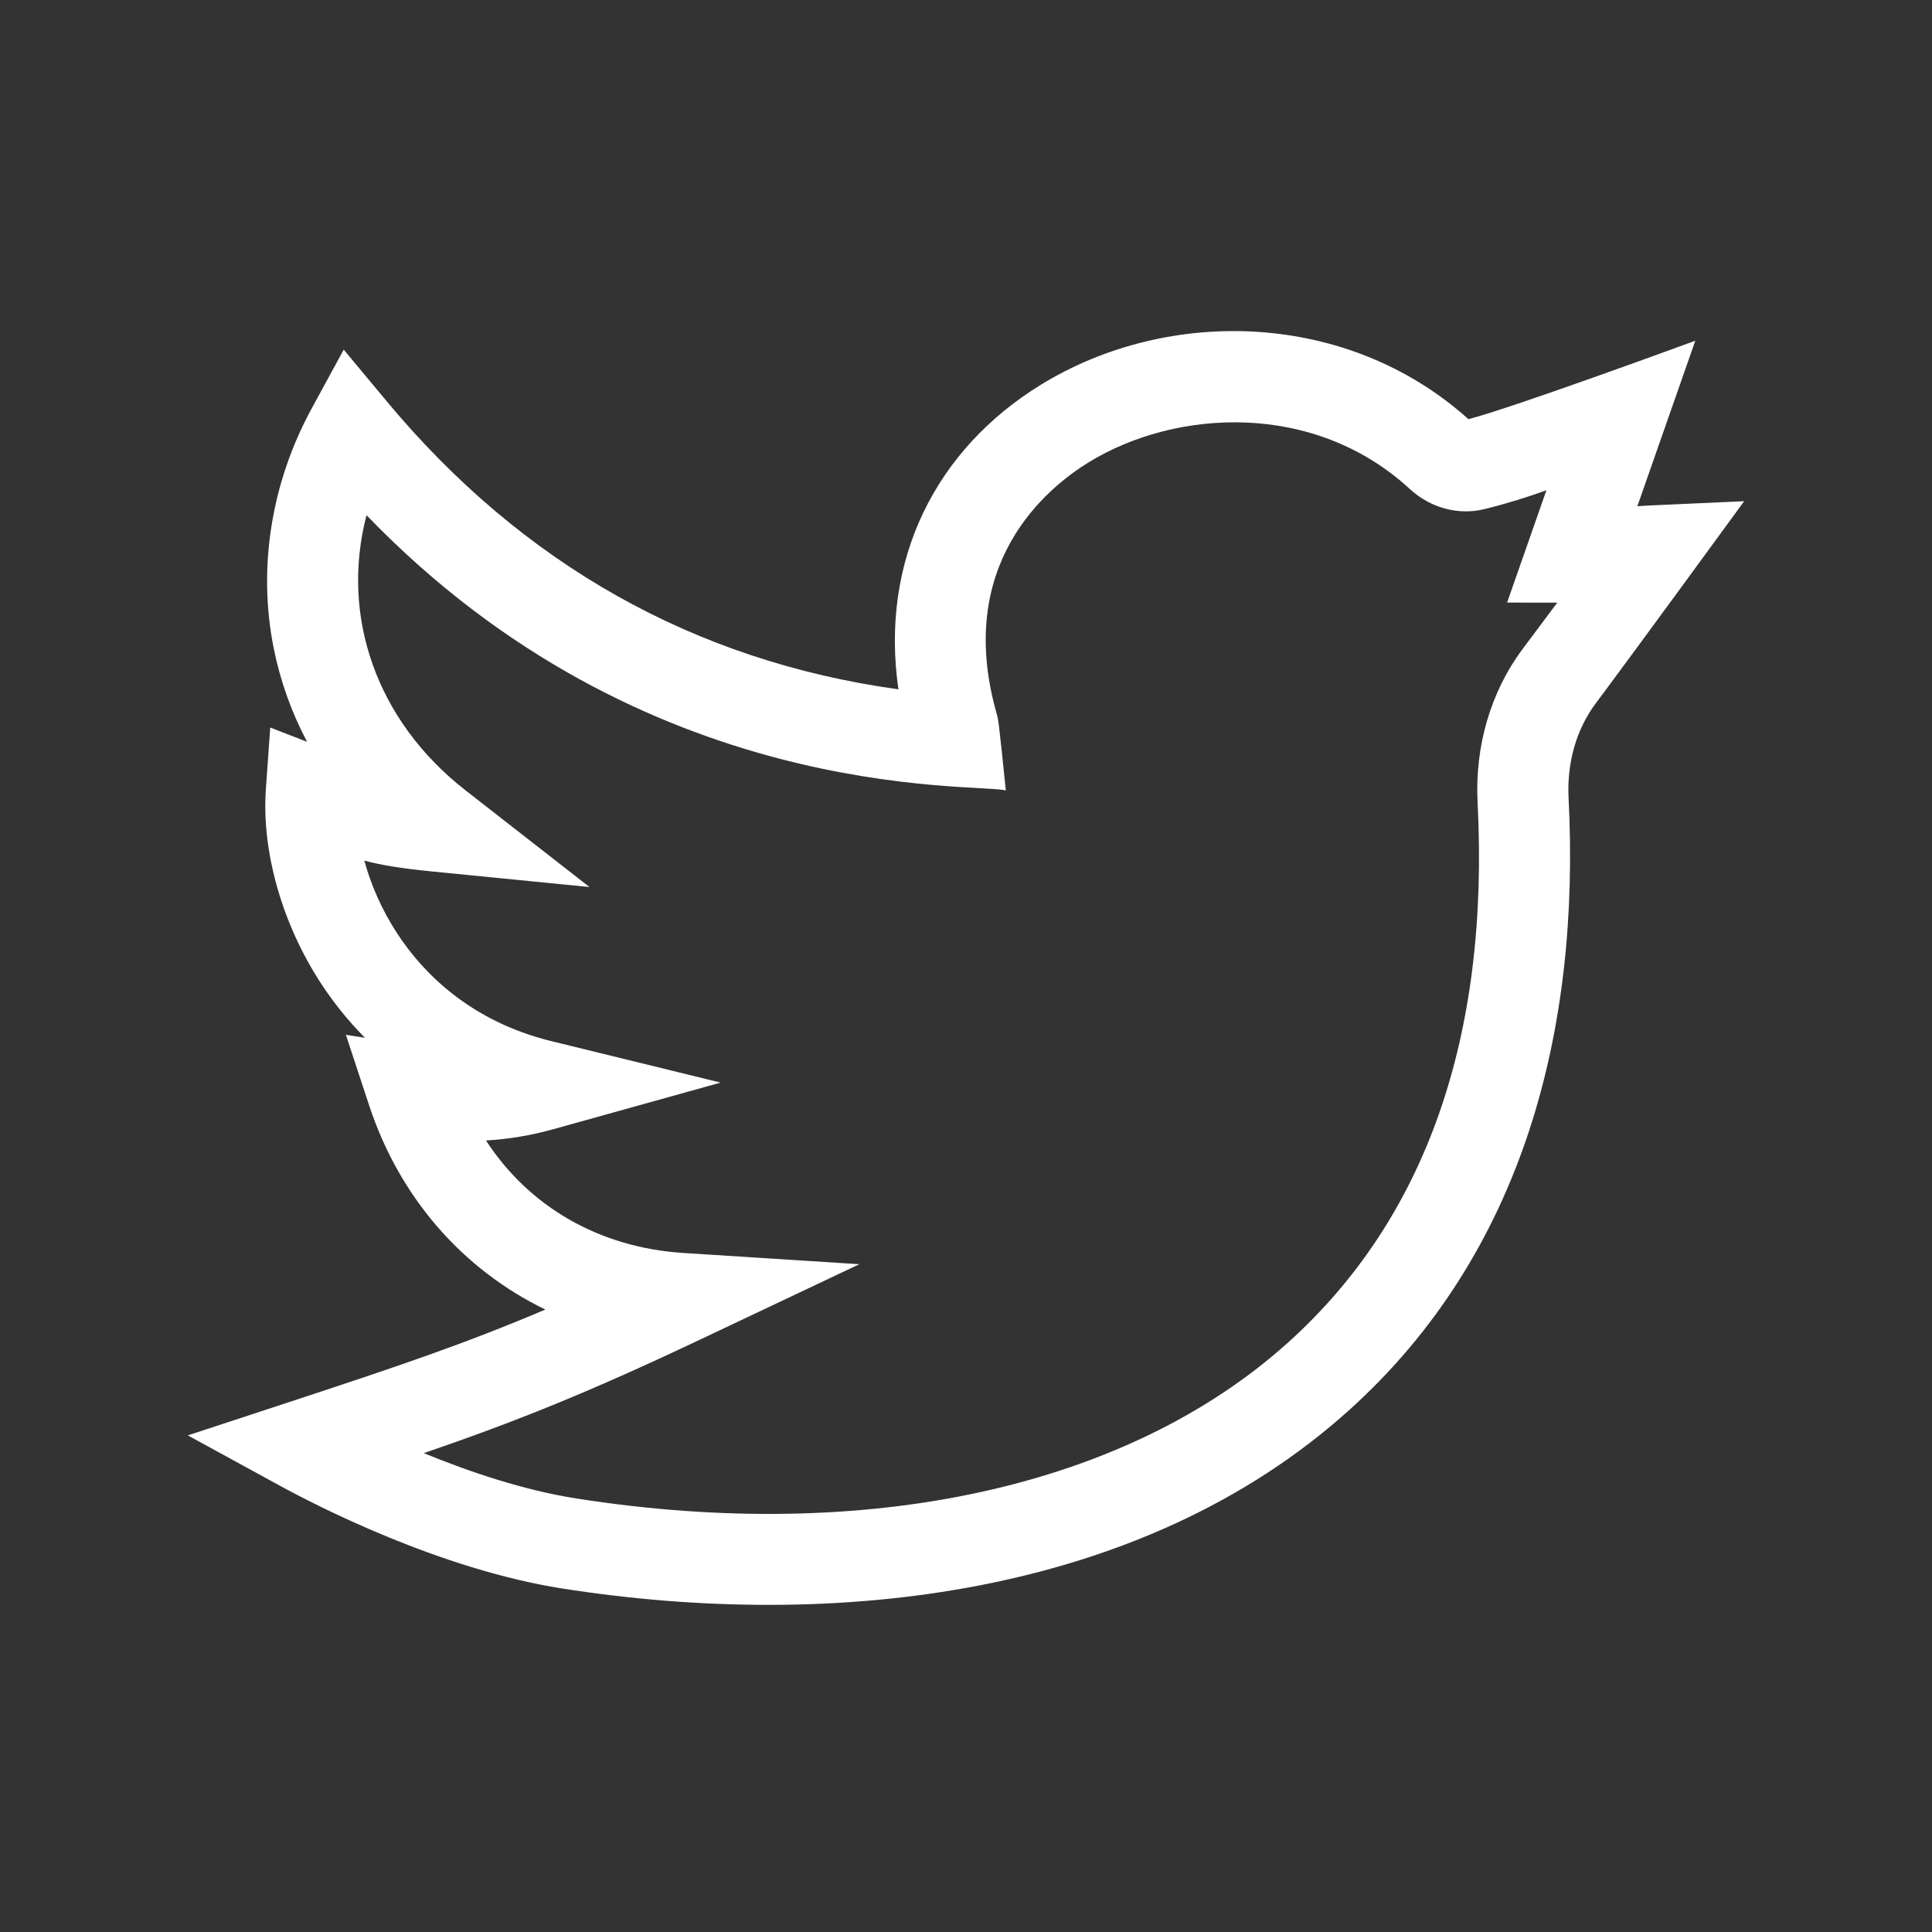 <?xml version="1.0" encoding="UTF-8" standalone="no"?>
<svg xmlns:svg="http://www.w3.org/2000/svg" xmlns="http://www.w3.org/2000/svg" viewBox="0 -47 512 512" version="1.1">
  <rect x="0" y="-47" width="512" height="512" fill="#333333" stroke="none"/>
  <path fill="#fff" d="m 462.222,85.824 c -25.945,1.196 -25.378,1.098 -28.311,1.344 L 449.277,43.287 c 0,0 -47.962,17.644 -60.121,20.8 C 357.223,35.385 309.758,34.117 275.824,54.974 248.036,72.057 233.12,101.394 238.095,135.683 184.013,128.179 138.446,102.542 102.469,59.326 L 91.091,45.659 82.588,61.273 C 71.842,81.003 68.274,103.562 72.538,124.793 c 1.75,8.71 4.723,17.017 8.842,24.796 l -9.761,-3.782 -1.158,16.309 c -1.174,16.567 4.342,35.907 14.758,51.729 2.933,4.456 6.709,9.349 11.495,14.176 l -5.044,-0.774 6.155,18.688 c 8.09,24.554 24.894,43.55 46.7,54.111 -21.778,9.242 -39.372,15.139 -68.29,24.651 l -26.457,8.697 24.437,13.361 c 9.317,5.095 42.241,22.109 74.772,27.213 72.311,11.341 153.726,2.105 208.535,-47.257 46.165,-41.577 61.313,-100.72 58.167,-162.266 -0.475,-9.317 2.077,-18.21 7.187,-25.035 10.236,-13.666 39.283,-53.494 39.346,-53.585 z m -58.67,39.11 c -8.487,11.331 -12.738,25.803 -11.976,40.743 3.175,62.081 -13.716,110.226 -50.209,143.09 -42.628,38.393 -111.387,53.462 -188.638,41.344 -13.99,-2.193 -28.449,-7.105 -40.416,-12.011 24.245,-8.342 42.968,-15.778 73.205,-30.089 l 42.21,-19.978 -46.603,-2.983 c -22.323,-1.429 -40.91,-12.247 -52.336,-29.812 6.067,-0.352 11.917,-1.334 17.741,-2.958 l 44.447,-12.379 -44.818,-10.976 c -21.778,-5.334 -34.192,-18.364 -40.772,-28.358 -4.32,-6.567 -7.143,-13.295 -8.836,-19.497 4.493,1.205 9.733,2.064 18.182,2.901 l 41.483,4.103 -32.867,-25.639 C 99.666,143.966 90.175,116.215 97.132,89.537 171.042,166.197 257.822,160.435 266.557,162.462 c -1.923,-18.676 -1.973,-18.72 -2.476,-20.498 -11.187,-39.545 13.329,-59.624 24.387,-66.421 23.097,-14.195 59.759,-16.335 85.153,7.052 5.485,5.047 12.901,7.033 19.843,5.308 6.23,-1.548 11.344,-3.188 16.35,-4.972 l -10.422,29.762 13.304,0.009 c -2.511,3.367 -5.522,7.398 -9.144,12.231 z m 0,0" />
</svg>
